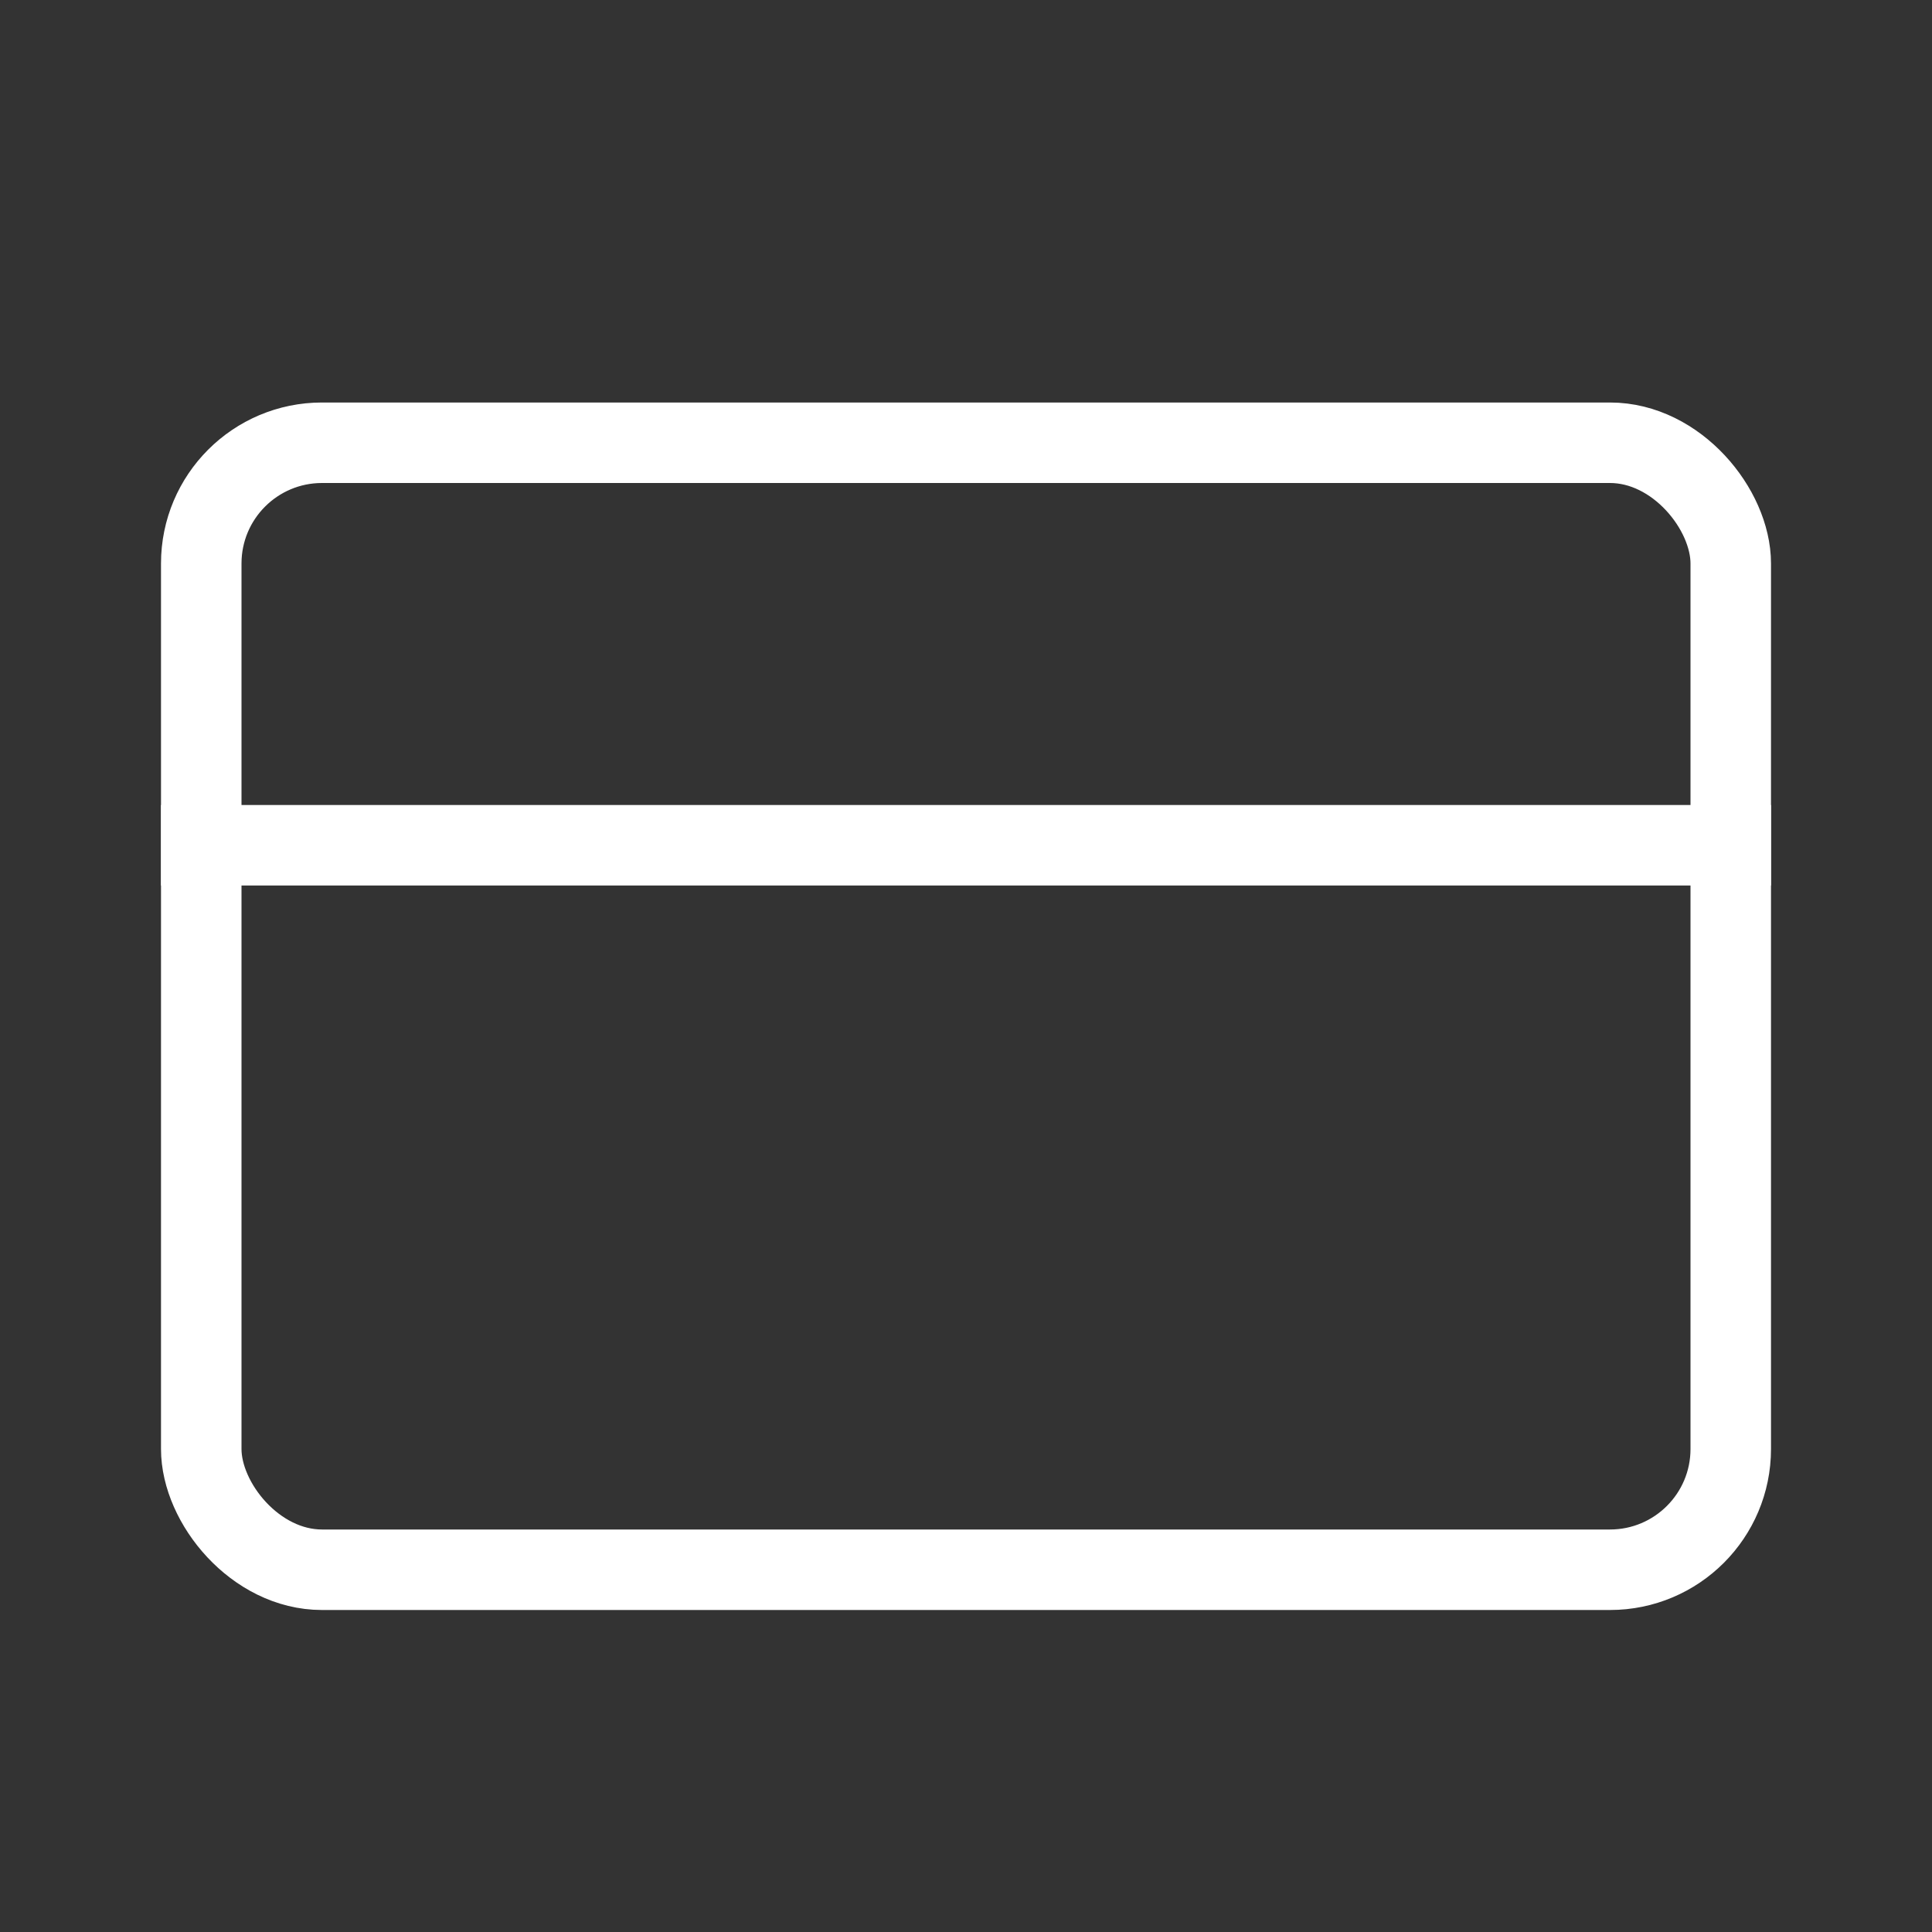 <svg width="24" height="24" viewBox="0 0 24 24" fill="none" xmlns="http://www.w3.org/2000/svg">
<rect x="0" y="0" width="24" height="24" fill="#333333" stroke="none"/>
<rect x="2.5" y="5.5" width="19" height="14" rx="1.5" stroke="white"/>
<line x1="2" y1="10.5" x2="22" y2="10.5" stroke="white"/>
</svg>
